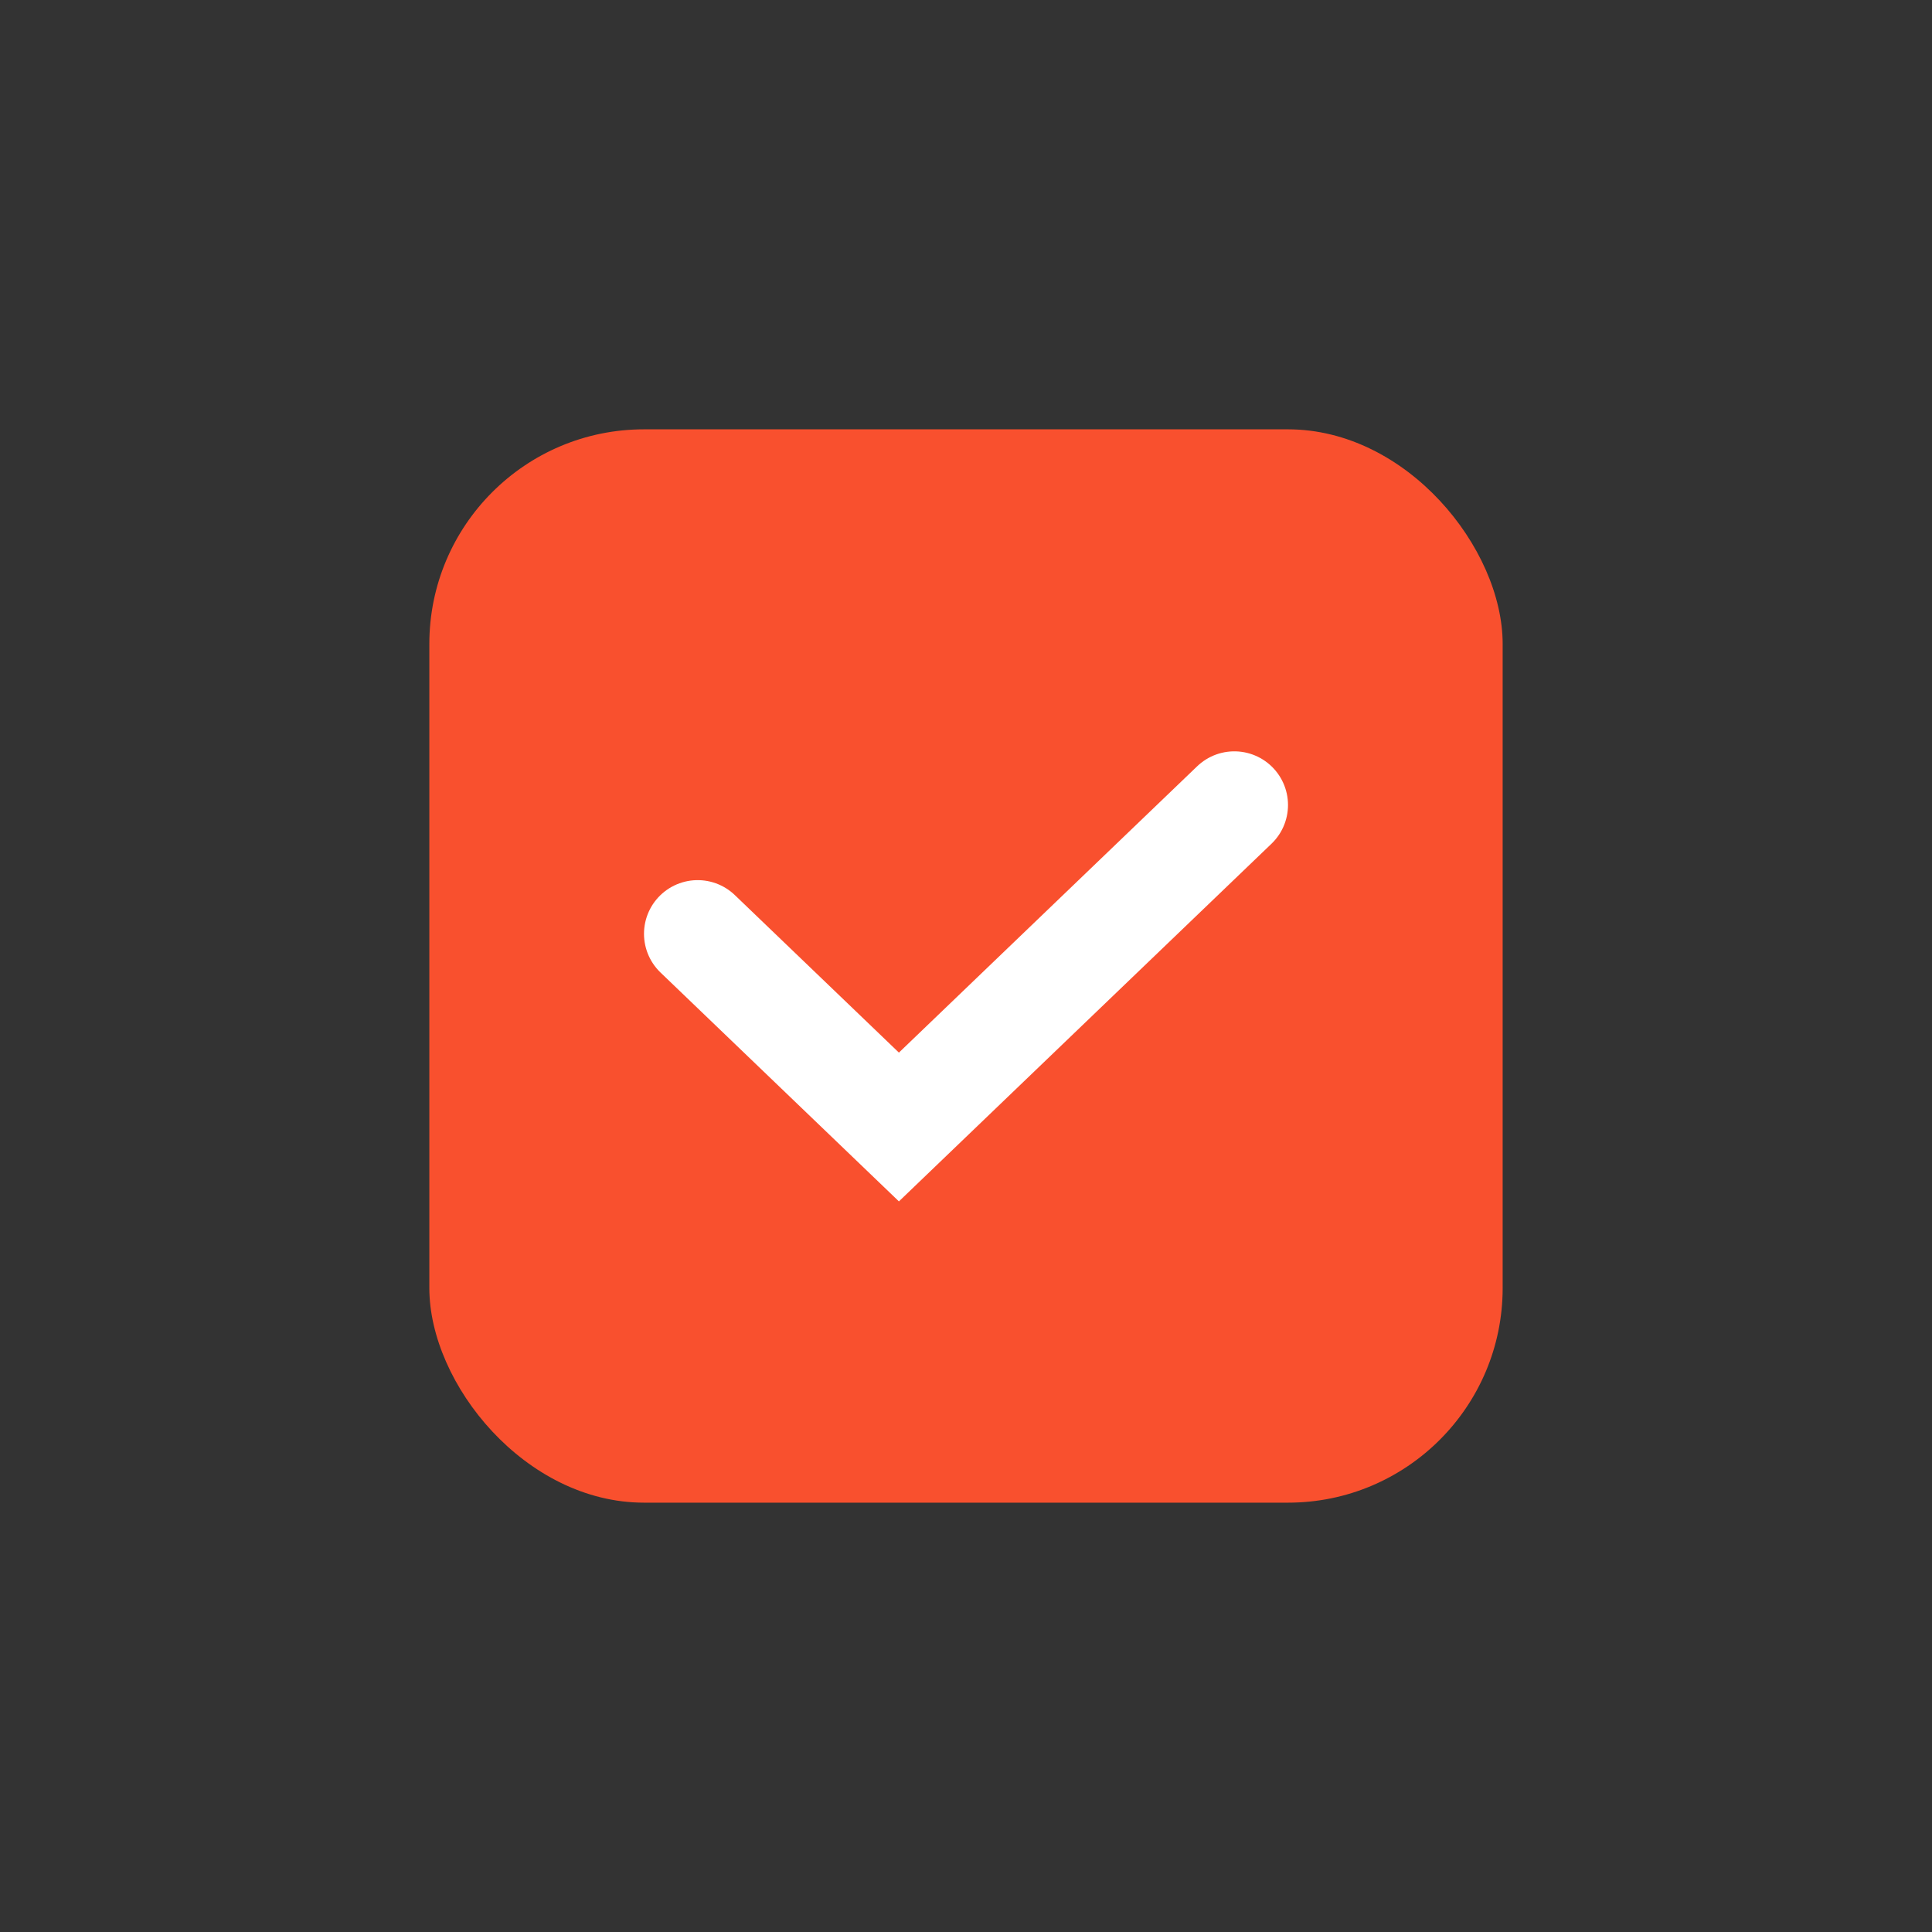 <svg width="36" height="36" viewBox="0 0 36 36" fill="none" xmlns="http://www.w3.org/2000/svg">
<rect x="0" y="0" width="36" height="36" fill="#333333" stroke="none"/>
<rect x="8" y="8" width="20" height="20" rx="4" fill="#F9502E"/>
<path d="M13 17.4L16.75 21L23 15" stroke="white" stroke-width="2" stroke-linecap="round"/>
</svg>
